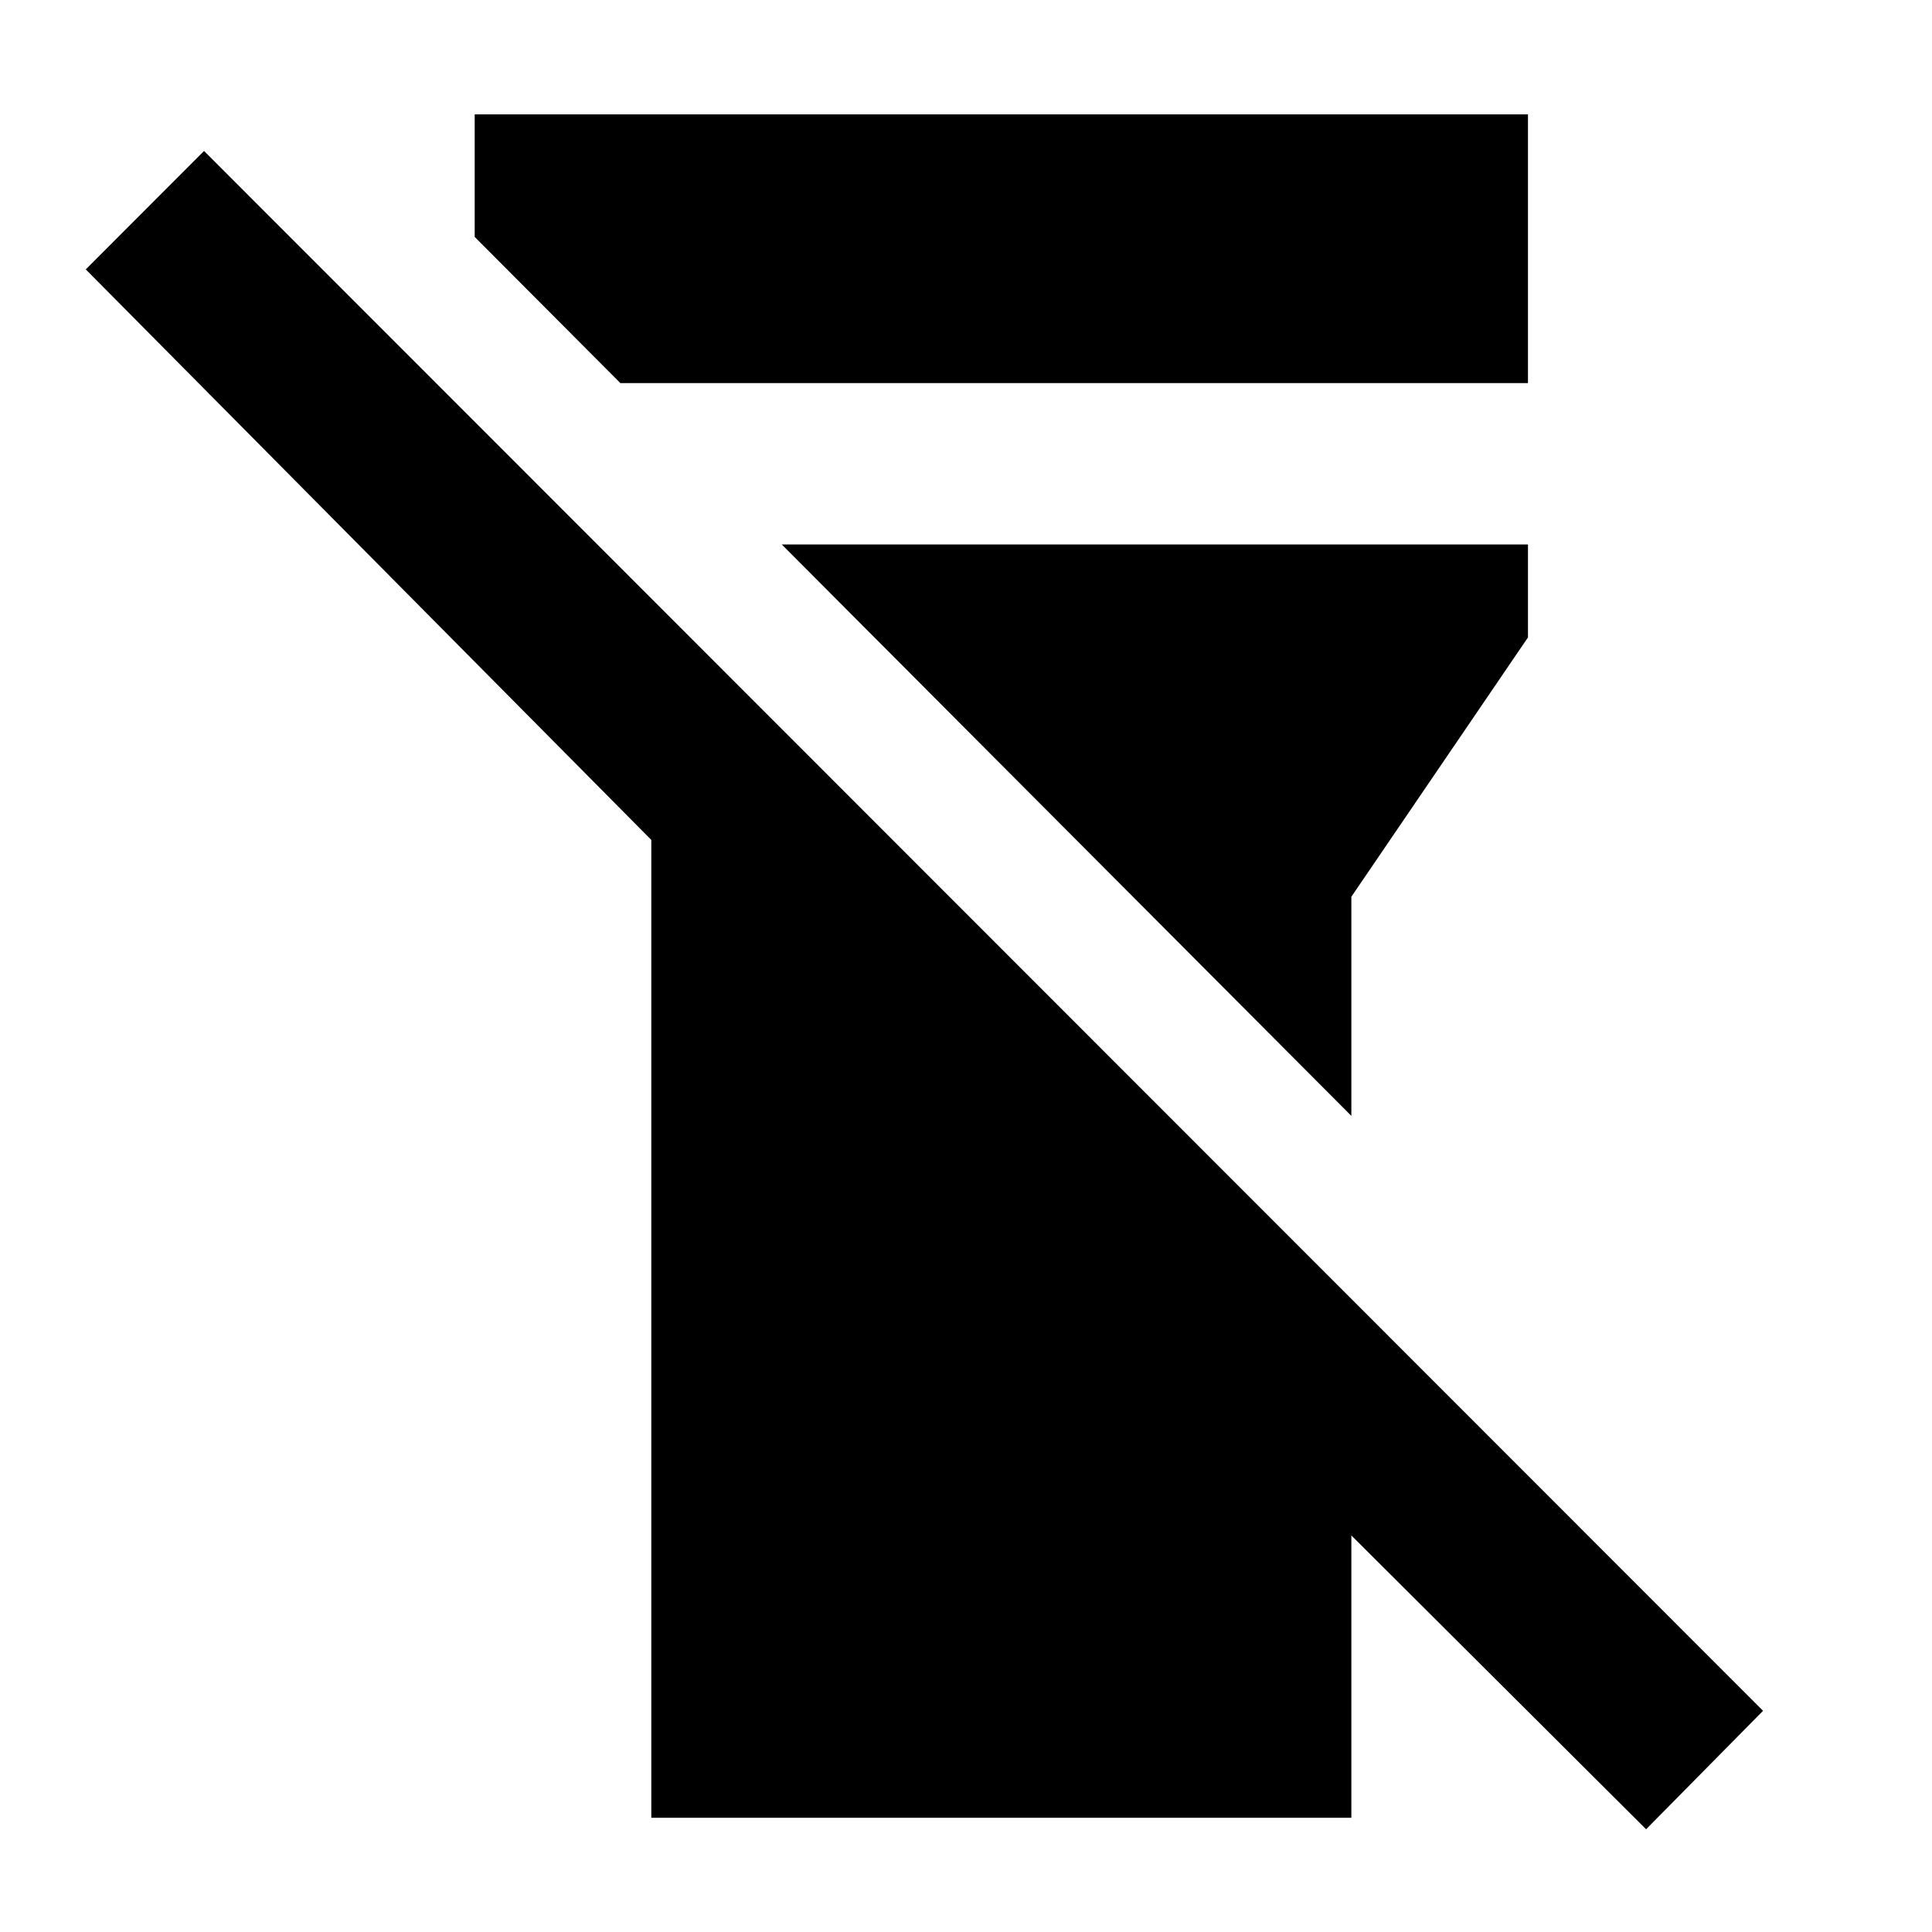 <svg xmlns="http://www.w3.org/2000/svg" height="40" viewBox="0 -960 960 960" width="40"><path d="M323.63-56.75v-485.9L42.62-826.14l58.77-58.85 774.66 775.08-58.11 58.86-146.46-145.99v140.29H323.63Zm-87.76-785.53v-60.89h523.37v133.53H308.27l-72.4-72.64Zm435.61 436.75L388.44-689.47h370.8v46.2l-87.76 128.86v108.88Z"/></svg>